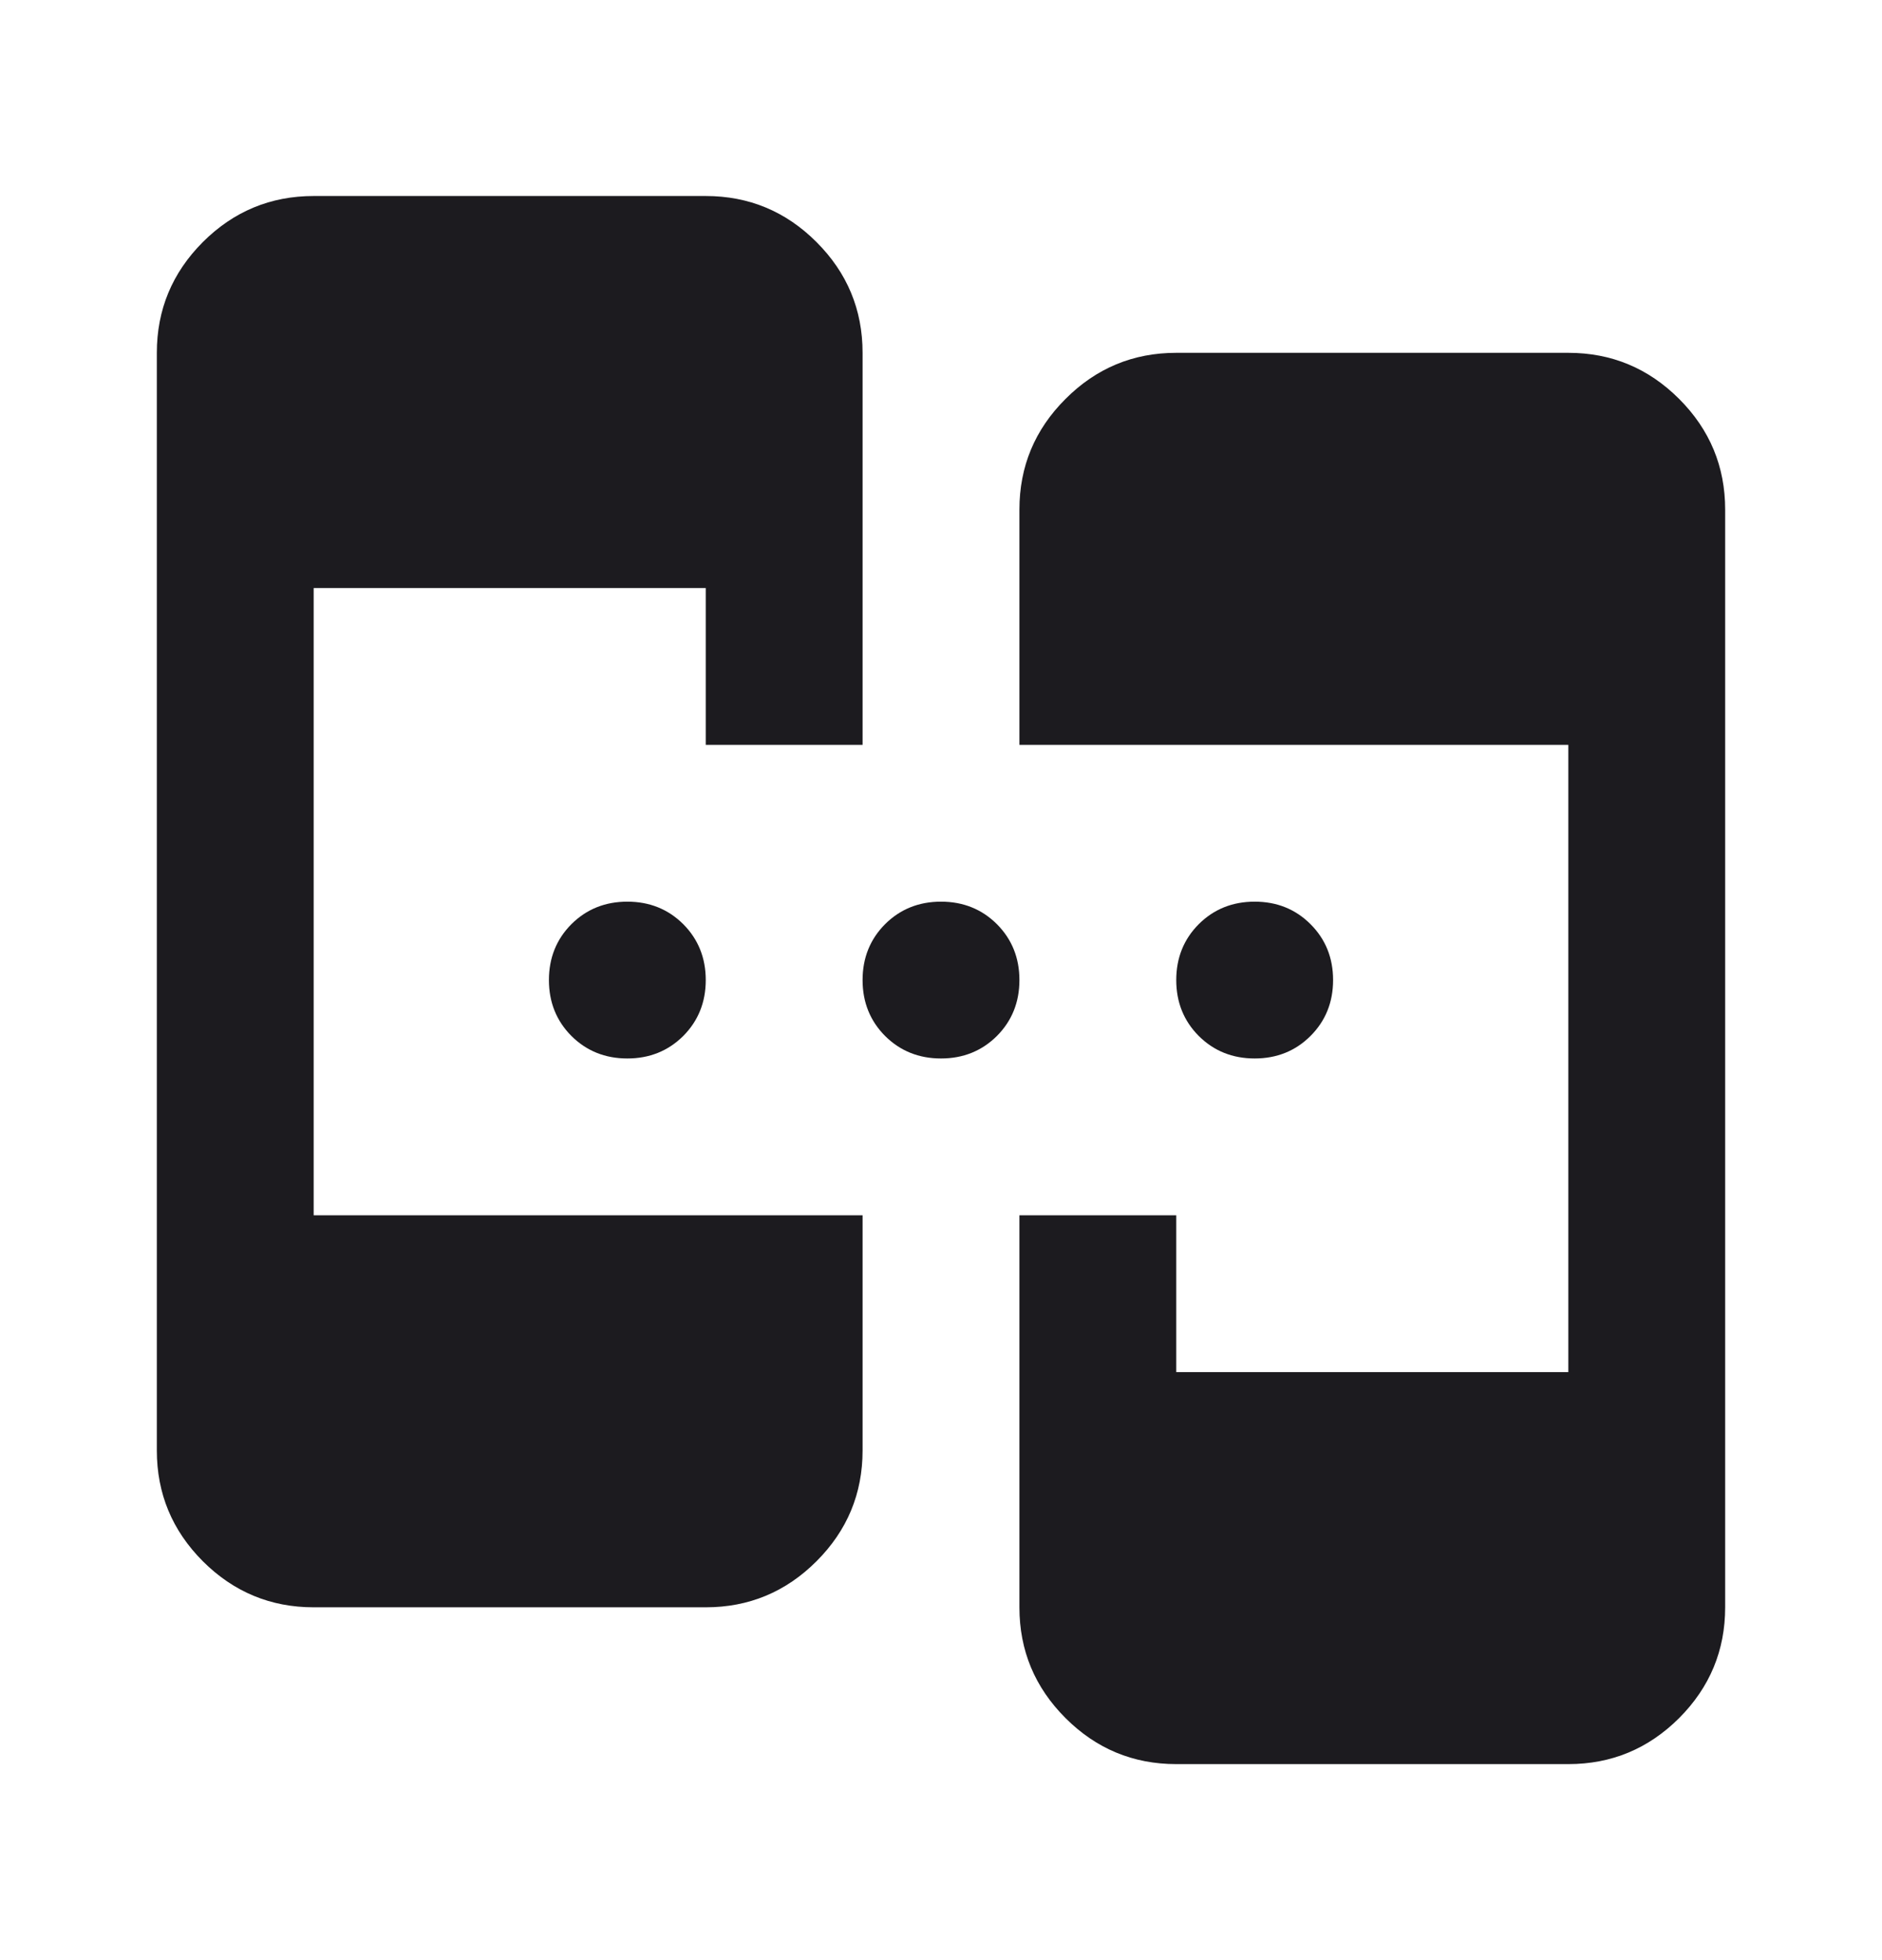 <svg width="24" height="25" viewBox="0 0 24 25" fill="none" xmlns="http://www.w3.org/2000/svg">
<mask id="mask0_91_4787" style="mask-type:alpha" maskUnits="userSpaceOnUse" x="0" y="0" width="24" height="25">
<rect y="0.5" width="24" height="24" fill="#D9D9D9"/>
</mask>
<g mask="url(#mask0_91_4787)">
<path d="M4 20.5C3.45 20.5 2.979 20.304 2.587 19.913C2.196 19.521 2 19.05 2 18.5V4.5C2 3.95 2.196 3.479 2.587 3.087C2.979 2.696 3.45 2.5 4 2.5H9C9.55 2.5 10.021 2.696 10.412 3.087C10.804 3.479 11 3.95 11 4.5V9.5H9V7.5H4V15.5H11V18.5C11 19.05 10.804 19.521 10.412 19.913C10.021 20.304 9.55 20.5 9 20.5H4ZM15 22.5C14.45 22.5 13.979 22.304 13.588 21.913C13.196 21.521 13 21.05 13 20.5V15.5H15V17.5H20V9.5H13V6.5C13 5.95 13.196 5.479 13.588 5.088C13.979 4.696 14.45 4.5 15 4.5H20C20.55 4.5 21.021 4.696 21.413 5.088C21.804 5.479 22 5.95 22 6.5V20.5C22 21.05 21.804 21.521 21.413 21.913C21.021 22.304 20.55 22.5 20 22.5H15ZM8 13.5C7.717 13.5 7.479 13.404 7.287 13.213C7.096 13.021 7 12.783 7 12.5C7 12.217 7.096 11.979 7.287 11.787C7.479 11.596 7.717 11.5 8 11.5C8.283 11.5 8.521 11.596 8.713 11.787C8.904 11.979 9 12.217 9 12.5C9 12.783 8.904 13.021 8.713 13.213C8.521 13.404 8.283 13.5 8 13.5ZM12 13.5C11.717 13.5 11.479 13.404 11.287 13.213C11.096 13.021 11 12.783 11 12.5C11 12.217 11.096 11.979 11.287 11.787C11.479 11.596 11.717 11.5 12 11.5C12.283 11.5 12.521 11.596 12.713 11.787C12.904 11.979 13 12.217 13 12.5C13 12.783 12.904 13.021 12.713 13.213C12.521 13.404 12.283 13.5 12 13.5ZM16 13.5C15.717 13.5 15.479 13.404 15.287 13.213C15.096 13.021 15 12.783 15 12.5C15 12.217 15.096 11.979 15.287 11.787C15.479 11.596 15.717 11.5 16 11.5C16.283 11.5 16.521 11.596 16.712 11.787C16.904 11.979 17 12.217 17 12.5C17 12.783 16.904 13.021 16.712 13.213C16.521 13.404 16.283 13.5 16 13.5Z" fill="#1C1B1F"/>
</g>
</svg>
